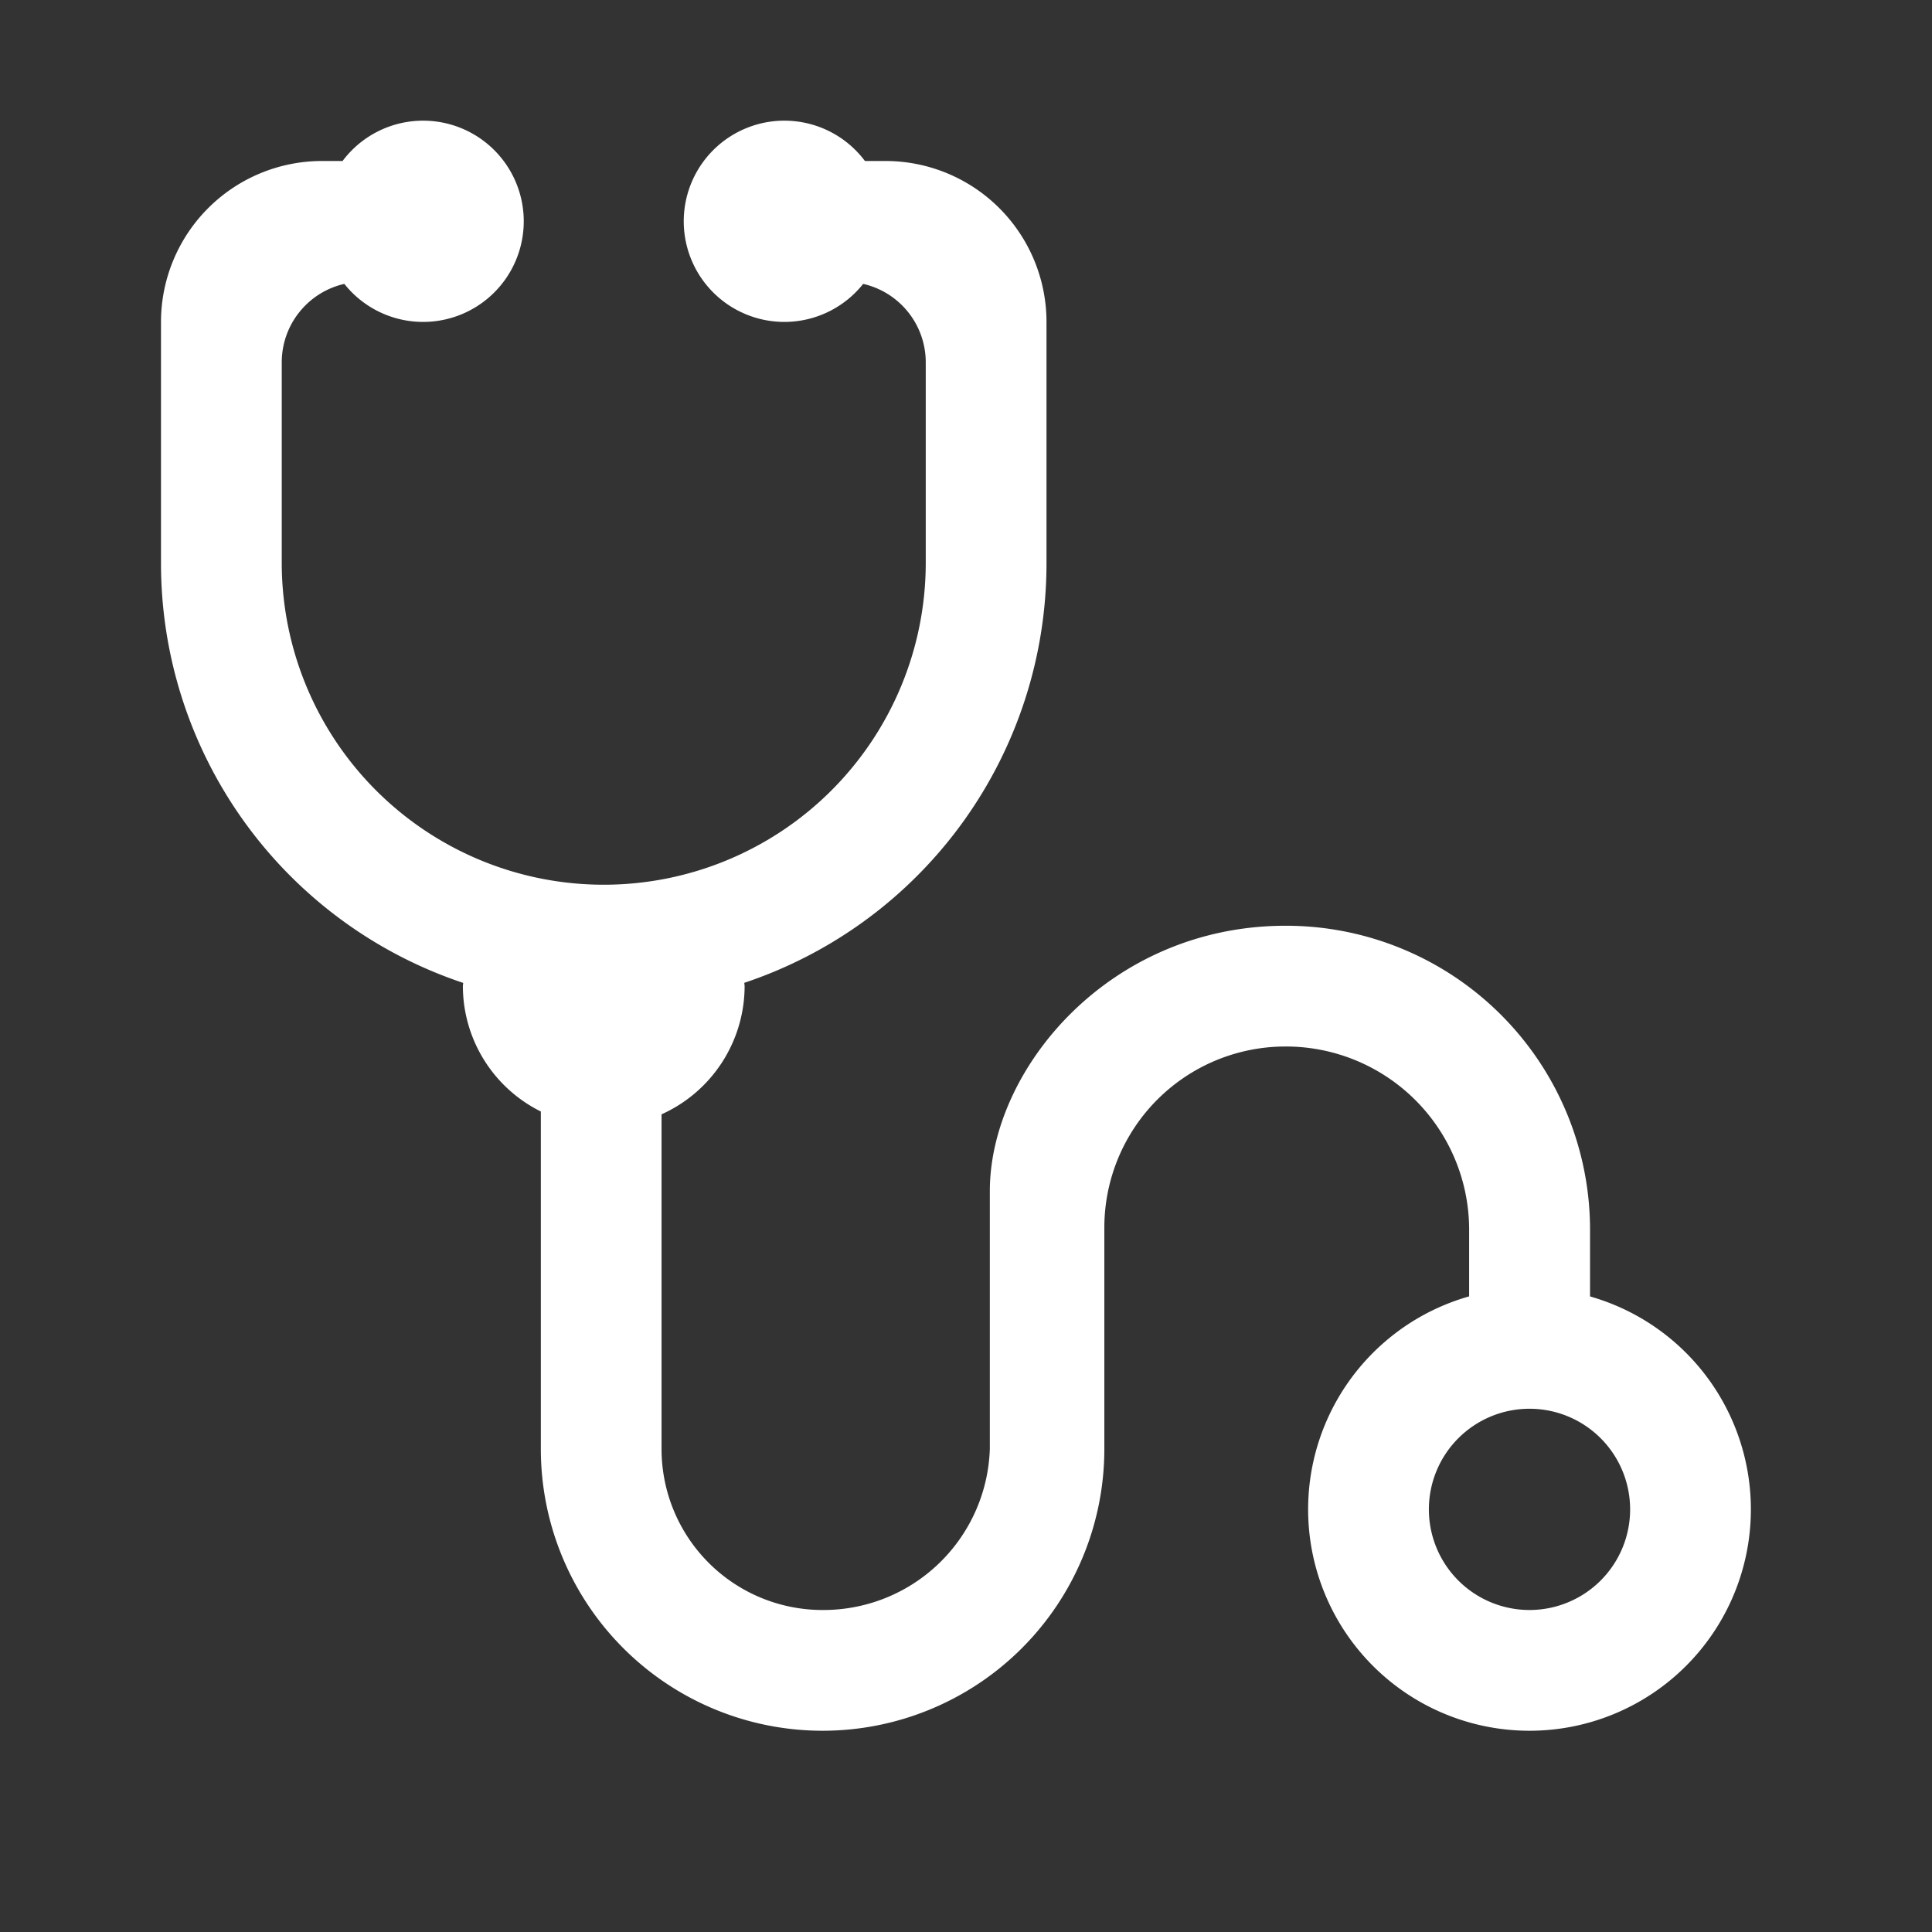 <?xml version="1.0" standalone="no"?><!DOCTYPE svg PUBLIC "-//W3C//DTD SVG 1.1//EN" "http://www.w3.org/Graphics/SVG/1.1/DTD/svg11.dtd"><svg t="1576152494644" class="icon" viewBox="0 0 1024 1024" version="1.1" xmlns="http://www.w3.org/2000/svg" p-id="12713" xmlns:xlink="http://www.w3.org/1999/xlink" width="128" height="128"><rect x="0" y="0" width="1024" height="1024" fill="#333333" stroke="none"/><defs><style type="text/css"></style></defs><path d="M778.667 714.667v-64a97.152 97.152 0 0 0-97.344-96 96 96 0 0 0-96 96V768a149.333 149.333 0 1 1-298.667 0v-178.88A74.347 74.347 0 0 1 245.333 522.667c0-0.576 0.149-1.131 0.171-1.707A234.411 234.411 0 0 1 85.333 298.667V170.667a85.333 85.333 0 0 1 85.333-85.333h10.901a53.333 53.333 0 1 1 0.939 65.131A42.667 42.667 0 0 0 149.333 192v106.667a170.667 170.667 0 0 0 341.333 0V192a42.667 42.667 0 0 0-33.173-41.536A53.333 53.333 0 1 1 458.432 85.333H469.333a85.333 85.333 0 0 1 85.333 85.333v128a234.411 234.411 0 0 1-160.171 222.251c0 0.597 0.171 1.152 0.171 1.749a74.667 74.667 0 0 1-44.032 67.947V768a85.333 85.333 0 0 0 85.333 85.333 88.235 88.235 0 0 0 88.661-85.333v-136.661c0-64.661 63.381-140.672 156.779-140.672a161.152 161.152 0 0 1 161.344 160v64h-64z" fill="#ffffff" p-id="12714"></path><path d="M810.667 917.333a117.333 117.333 0 1 1 117.333-117.333A117.333 117.333 0 0 1 810.667 917.333z m0-170.667a53.333 53.333 0 1 0 53.333 53.333A53.333 53.333 0 0 0 810.667 746.667z" fill="#ffffff" p-id="12715"></path></svg>